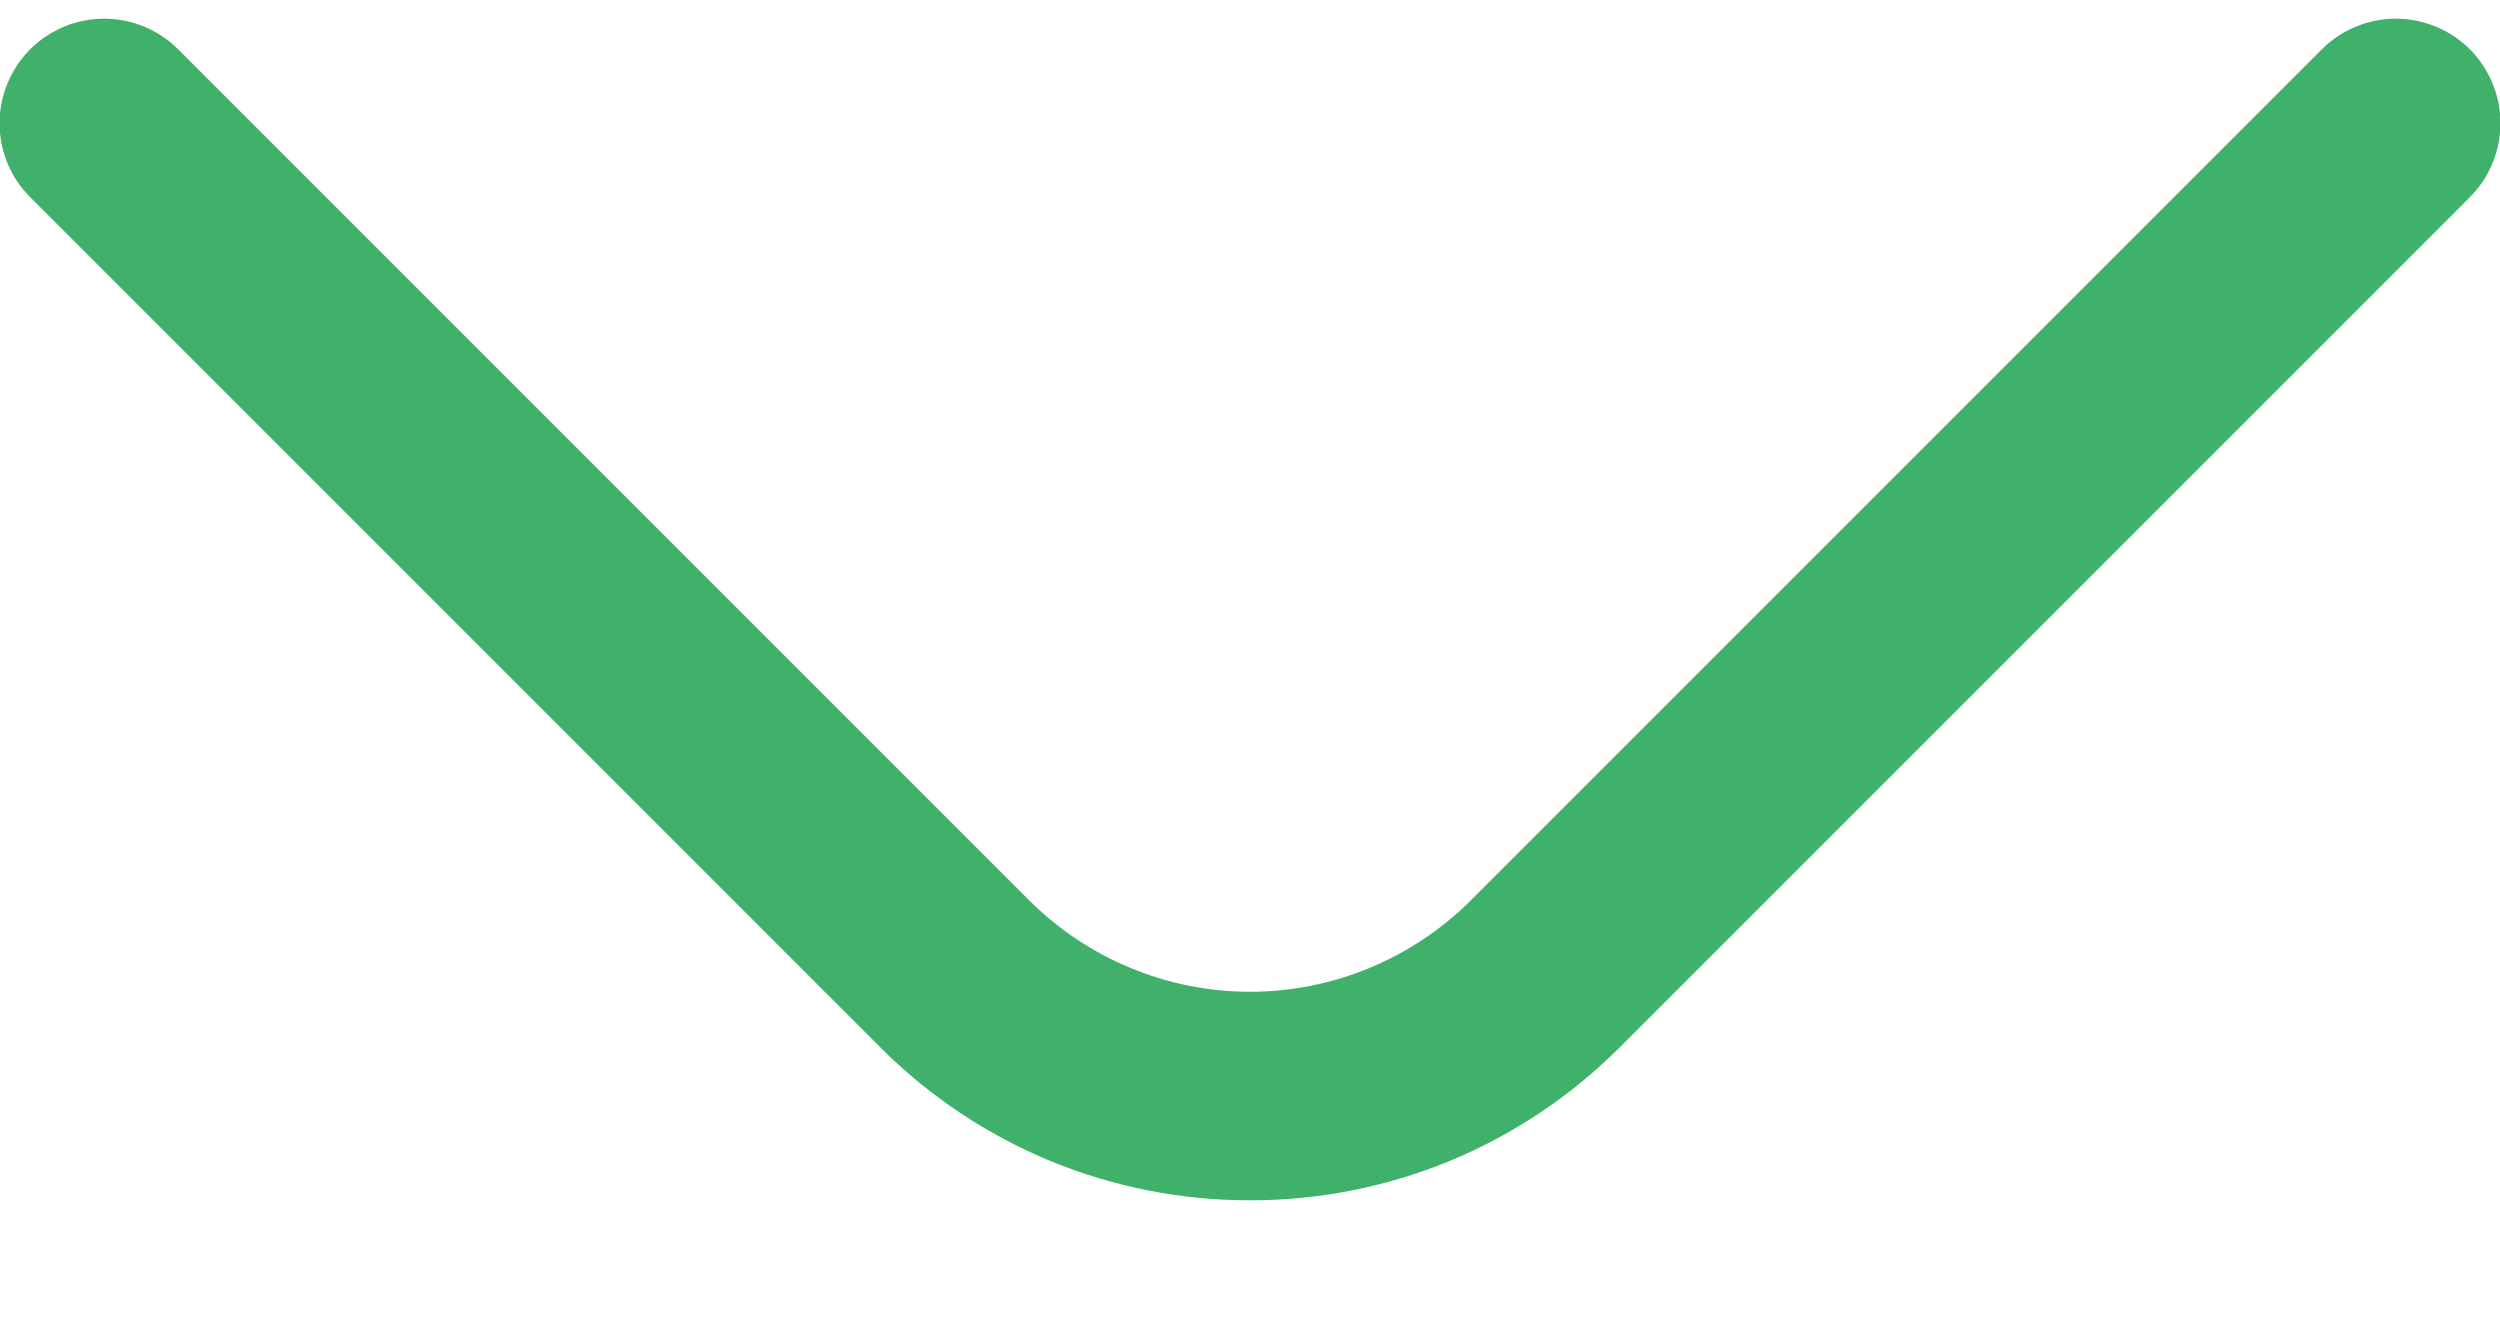 <svg width="17" height="9" viewBox="0 0 17 9" fill="none" xmlns="http://www.w3.org/2000/svg">
<path d="M8.5 8.162C8.035 8.163 7.574 8.072 7.143 7.895C6.713 7.717 6.322 7.457 5.992 7.128L0.205 1.341C0.072 1.208 -0.003 1.027 -0.003 0.838C-0.003 0.65 0.072 0.469 0.205 0.335C0.339 0.202 0.52 0.127 0.708 0.127C0.897 0.127 1.078 0.202 1.211 0.335L6.998 6.122C7.397 6.52 7.937 6.744 8.5 6.744C9.063 6.744 9.603 6.52 10.002 6.122L15.789 0.335C15.922 0.202 16.103 0.127 16.292 0.127C16.48 0.127 16.661 0.202 16.795 0.335C16.928 0.469 17.003 0.65 17.003 0.838C17.003 1.027 16.928 1.208 16.795 1.341L11.008 7.128C10.678 7.457 10.287 7.717 9.857 7.895C9.426 8.072 8.965 8.163 8.5 8.162Z" fill="#3FB16B"/>
</svg>
